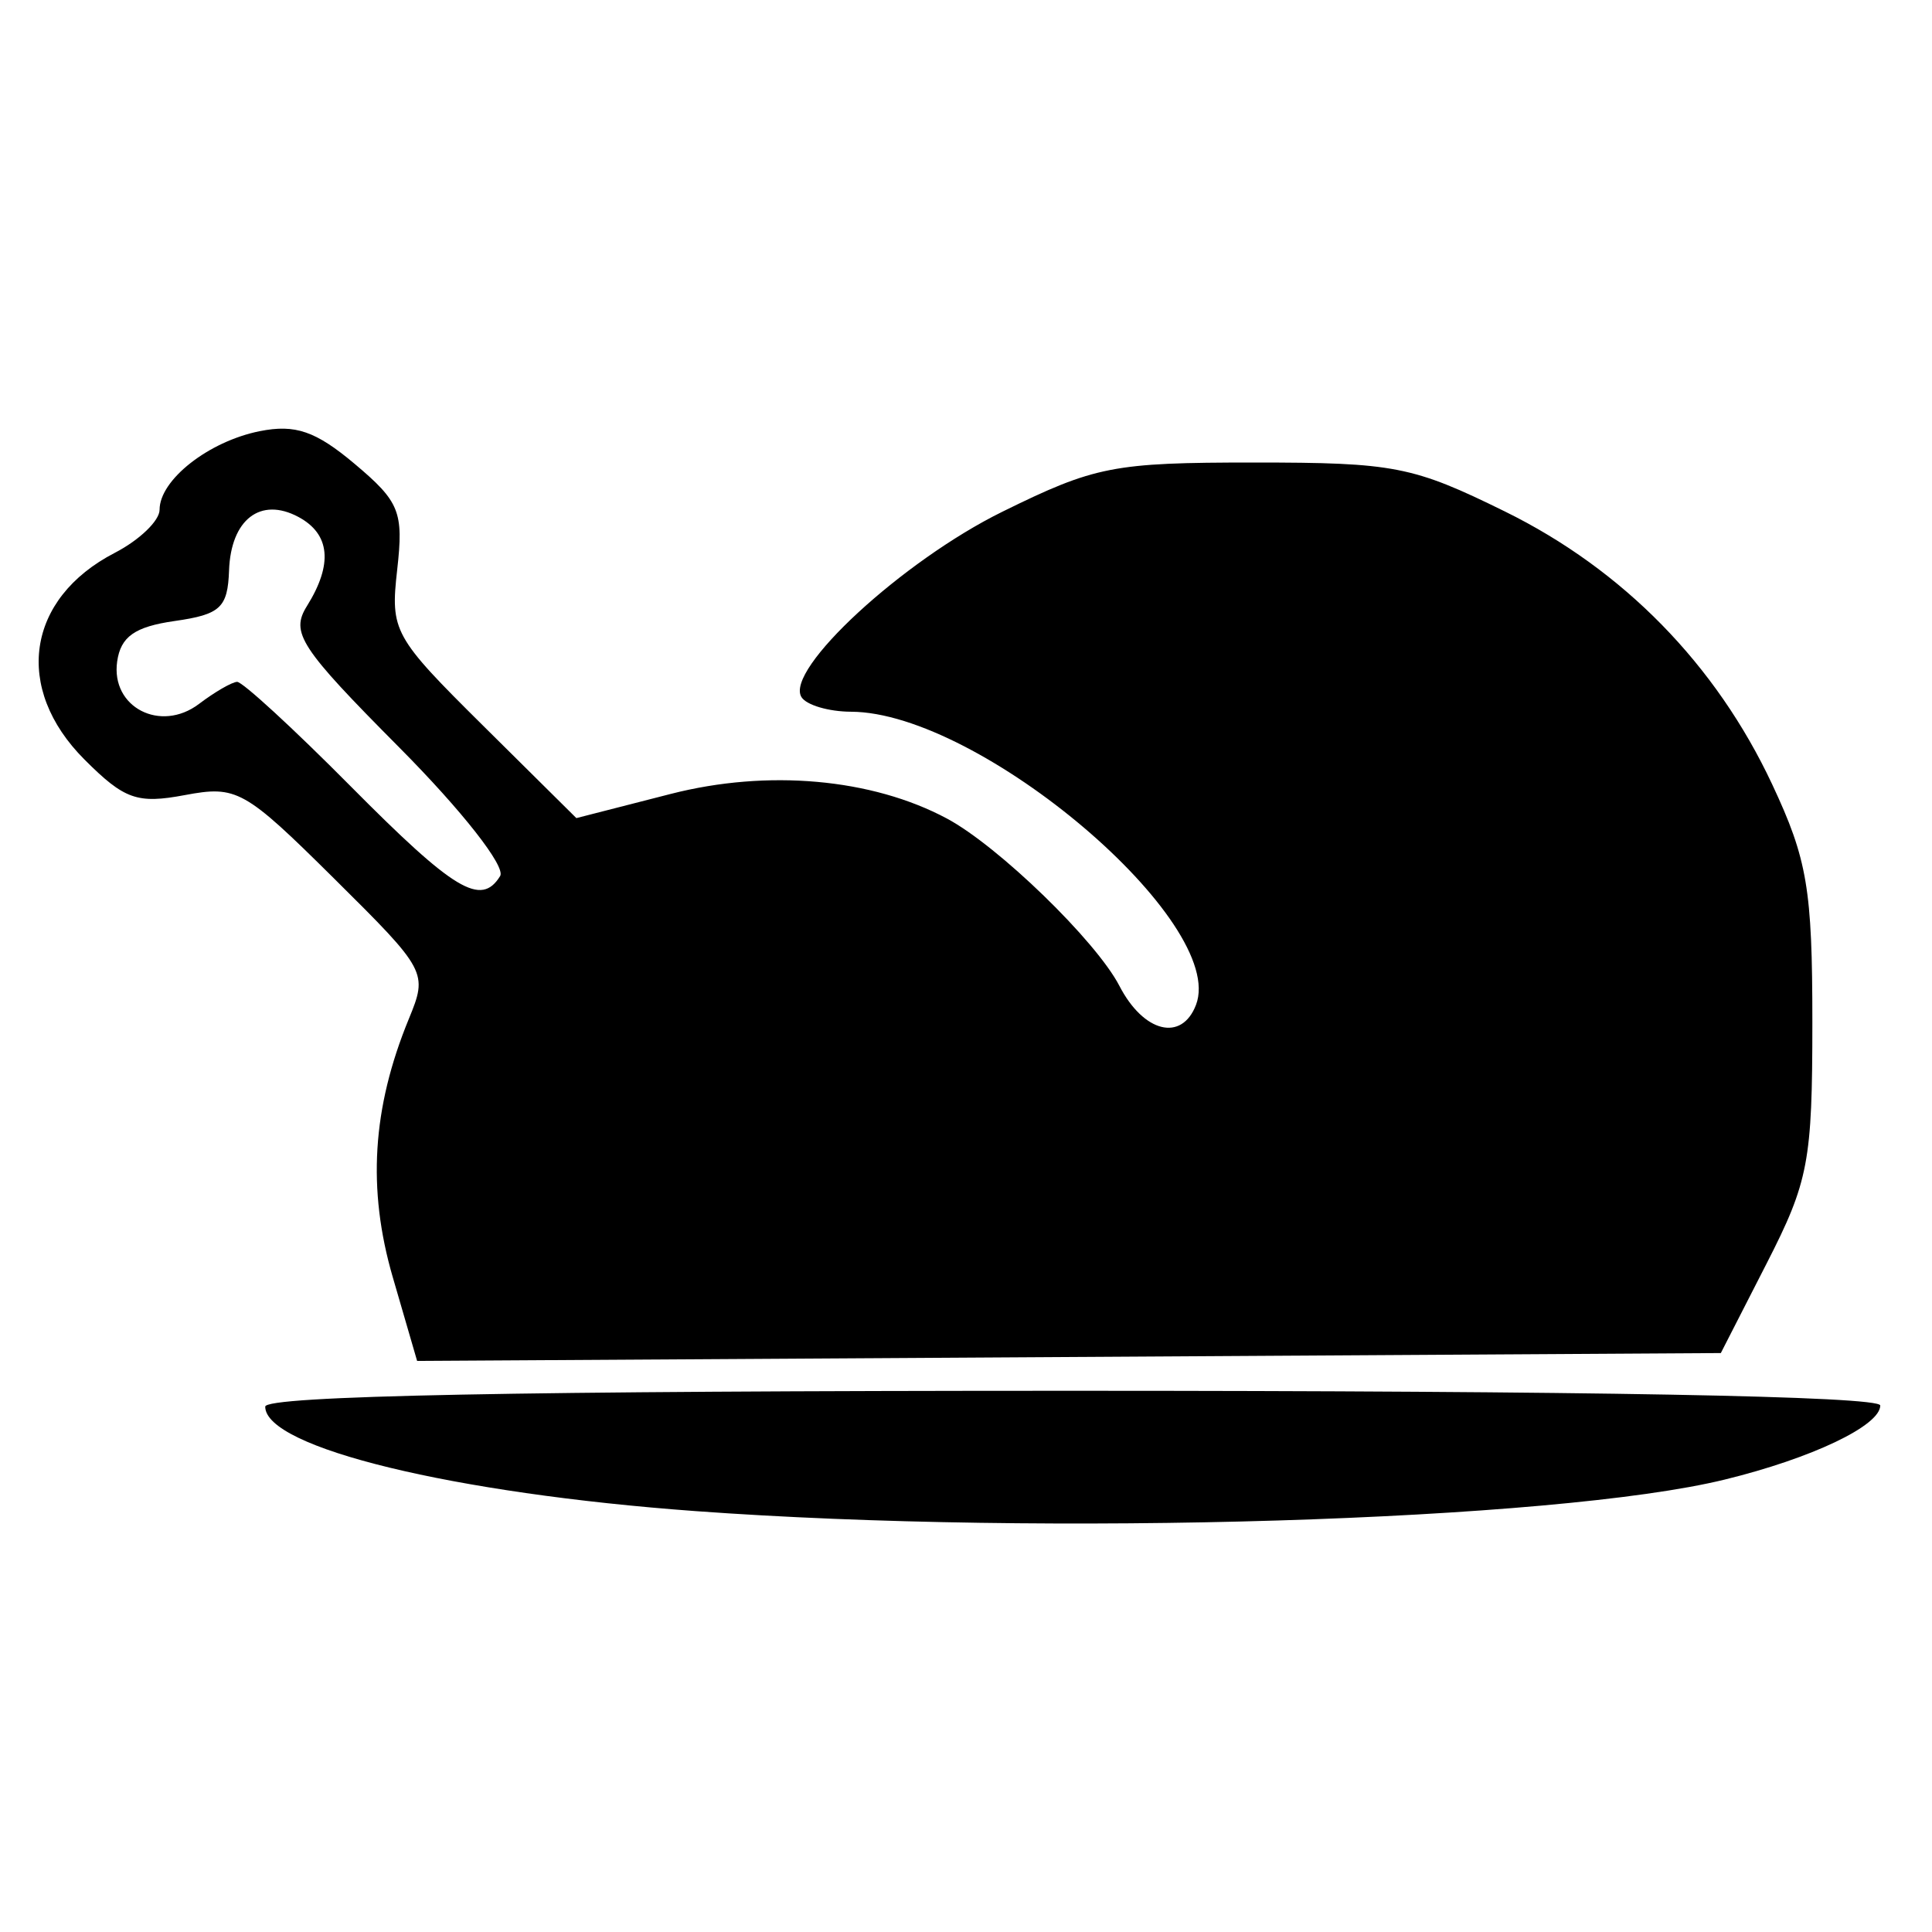 <?xml version="1.0" encoding="UTF-8" standalone="no"?>
<!-- Created with Inkscape (http://www.inkscape.org/) -->

<svg
   xmlns:dc="http://purl.org/dc/elements/1.1/"
   xmlns:cc="http://creativecommons.org/ns#"
   xmlns:rdf="http://www.w3.org/1999/02/22-rdf-syntax-ns#"
   xmlns:svg="http://www.w3.org/2000/svg"
   xmlns="http://www.w3.org/2000/svg"
   xmlns:sodipodi="http://sodipodi.sourceforge.net/DTD/sodipodi-0.dtd"
   xmlns:inkscape="http://www.inkscape.org/namespaces/inkscape"
   width="45.156mm"
   height="45.156mm"
   viewBox="0 0 160 160"
   id="svg2"
   version="1.1"
   inkscape:version="0.91 r13725"
   sodipodi:docname="poultry.svg">
  <defs
     id="defs4" />
  <sodipodi:namedview
     id="base"
     pagecolor="#ffffff"
     bordercolor="#666666"
     borderopacity="1.0"
     inkscape:pageopacity="0.0"
     inkscape:pageshadow="2"
     inkscape:zoom="2.8"
     inkscape:cx="83.818774"
     inkscape:cy="69.321301"
     inkscape:document-units="px"
     inkscape:current-layer="layer1"
     showgrid="false"
     fit-margin-top="0"
     fit-margin-left="0"
     fit-margin-right="0"
     fit-margin-bottom="0"
     inkscape:window-width="1280"
     inkscape:window-height="710"
     inkscape:window-x="0"
     inkscape:window-y="1"
     inkscape:window-maximized="1" />
  <g
     inkscape:label="Livello 1"
     inkscape:groupmode="layer"
     id="layer1"
     transform="translate(-243.571,-452.362)">
    <path
       style="fill:#000000"
       d="m 301.161,577.505 c -20.048,-1.468 -35.625,-5.25 -35.625,-8.65 0,-0.902 20.961,-1.314 66.875,-1.314 42.575,0 66.875,0.443 66.875,1.218 0,1.672 -5.673,4.373 -12.885,6.136 -14.059,3.436 -56.298,4.729 -85.24,2.61 z m -25.063,-19.372 c -2.12,-7.294 -1.704,-14.009 1.326,-21.379 1.588,-3.862 1.509,-4.01 -6.203,-11.654 -7.411,-7.345 -8.044,-7.699 -12.337,-6.893 -3.949,0.741 -5.007,0.367 -8.311,-2.937 -5.905,-5.905 -4.819,-13.337 2.501,-17.123 2.042,-1.056 3.713,-2.662 3.713,-3.569 0,-2.475 4.06,-5.661 8.292,-6.508 2.947,-0.589 4.637,-0.007 7.868,2.712 3.72,3.13 4.057,3.969 3.519,8.749 -0.575,5.101 -0.325,5.556 7.121,12.935 l 7.717,7.648 7.809,-2.001 c 8.033,-2.058 16.664,-1.289 22.882,2.039 4.258,2.279 12.358,10.139 14.281,13.858 2.001,3.869 5.16,4.652 6.342,1.572 2.62,-6.826 -17.871,-24.24 -28.569,-24.278 -1.85,-0.007 -3.697,-0.552 -4.105,-1.212 -1.4,-2.266 8.37,-11.28 16.639,-15.351 7.677,-3.78 9.186,-4.075 20.829,-4.075 11.636,0 13.155,0.297 20.805,4.062 9.783,4.816 17.464,12.662 22.12,22.594 2.911,6.21 3.326,8.663 3.326,19.682 0,11.554 -0.311,13.197 -3.79,20 l -3.79,7.412 -53.984,0.326 -53.984,0.326 -2.016,-6.934 z m 8.893,-33.221 c 0.481,-0.778 -3.155,-5.413 -8.344,-10.637 -8.249,-8.304 -9.037,-9.513 -7.653,-11.729 2.163,-3.464 1.922,-5.964 -0.712,-7.374 -3.14,-1.68 -5.591,0.211 -5.742,4.432 -0.111,3.086 -0.713,3.646 -4.503,4.187 -3.302,0.472 -4.47,1.294 -4.763,3.353 -0.539,3.788 3.589,5.928 6.778,3.513 1.298,-0.983 2.716,-1.805 3.152,-1.827 0.435,-0.022 4.654,3.855 9.375,8.616 8.616,8.689 10.833,10.022 12.413,7.465 z"
       id="path4203"
       inkscape:connector-curvature="0" />
  </g>
</svg>
